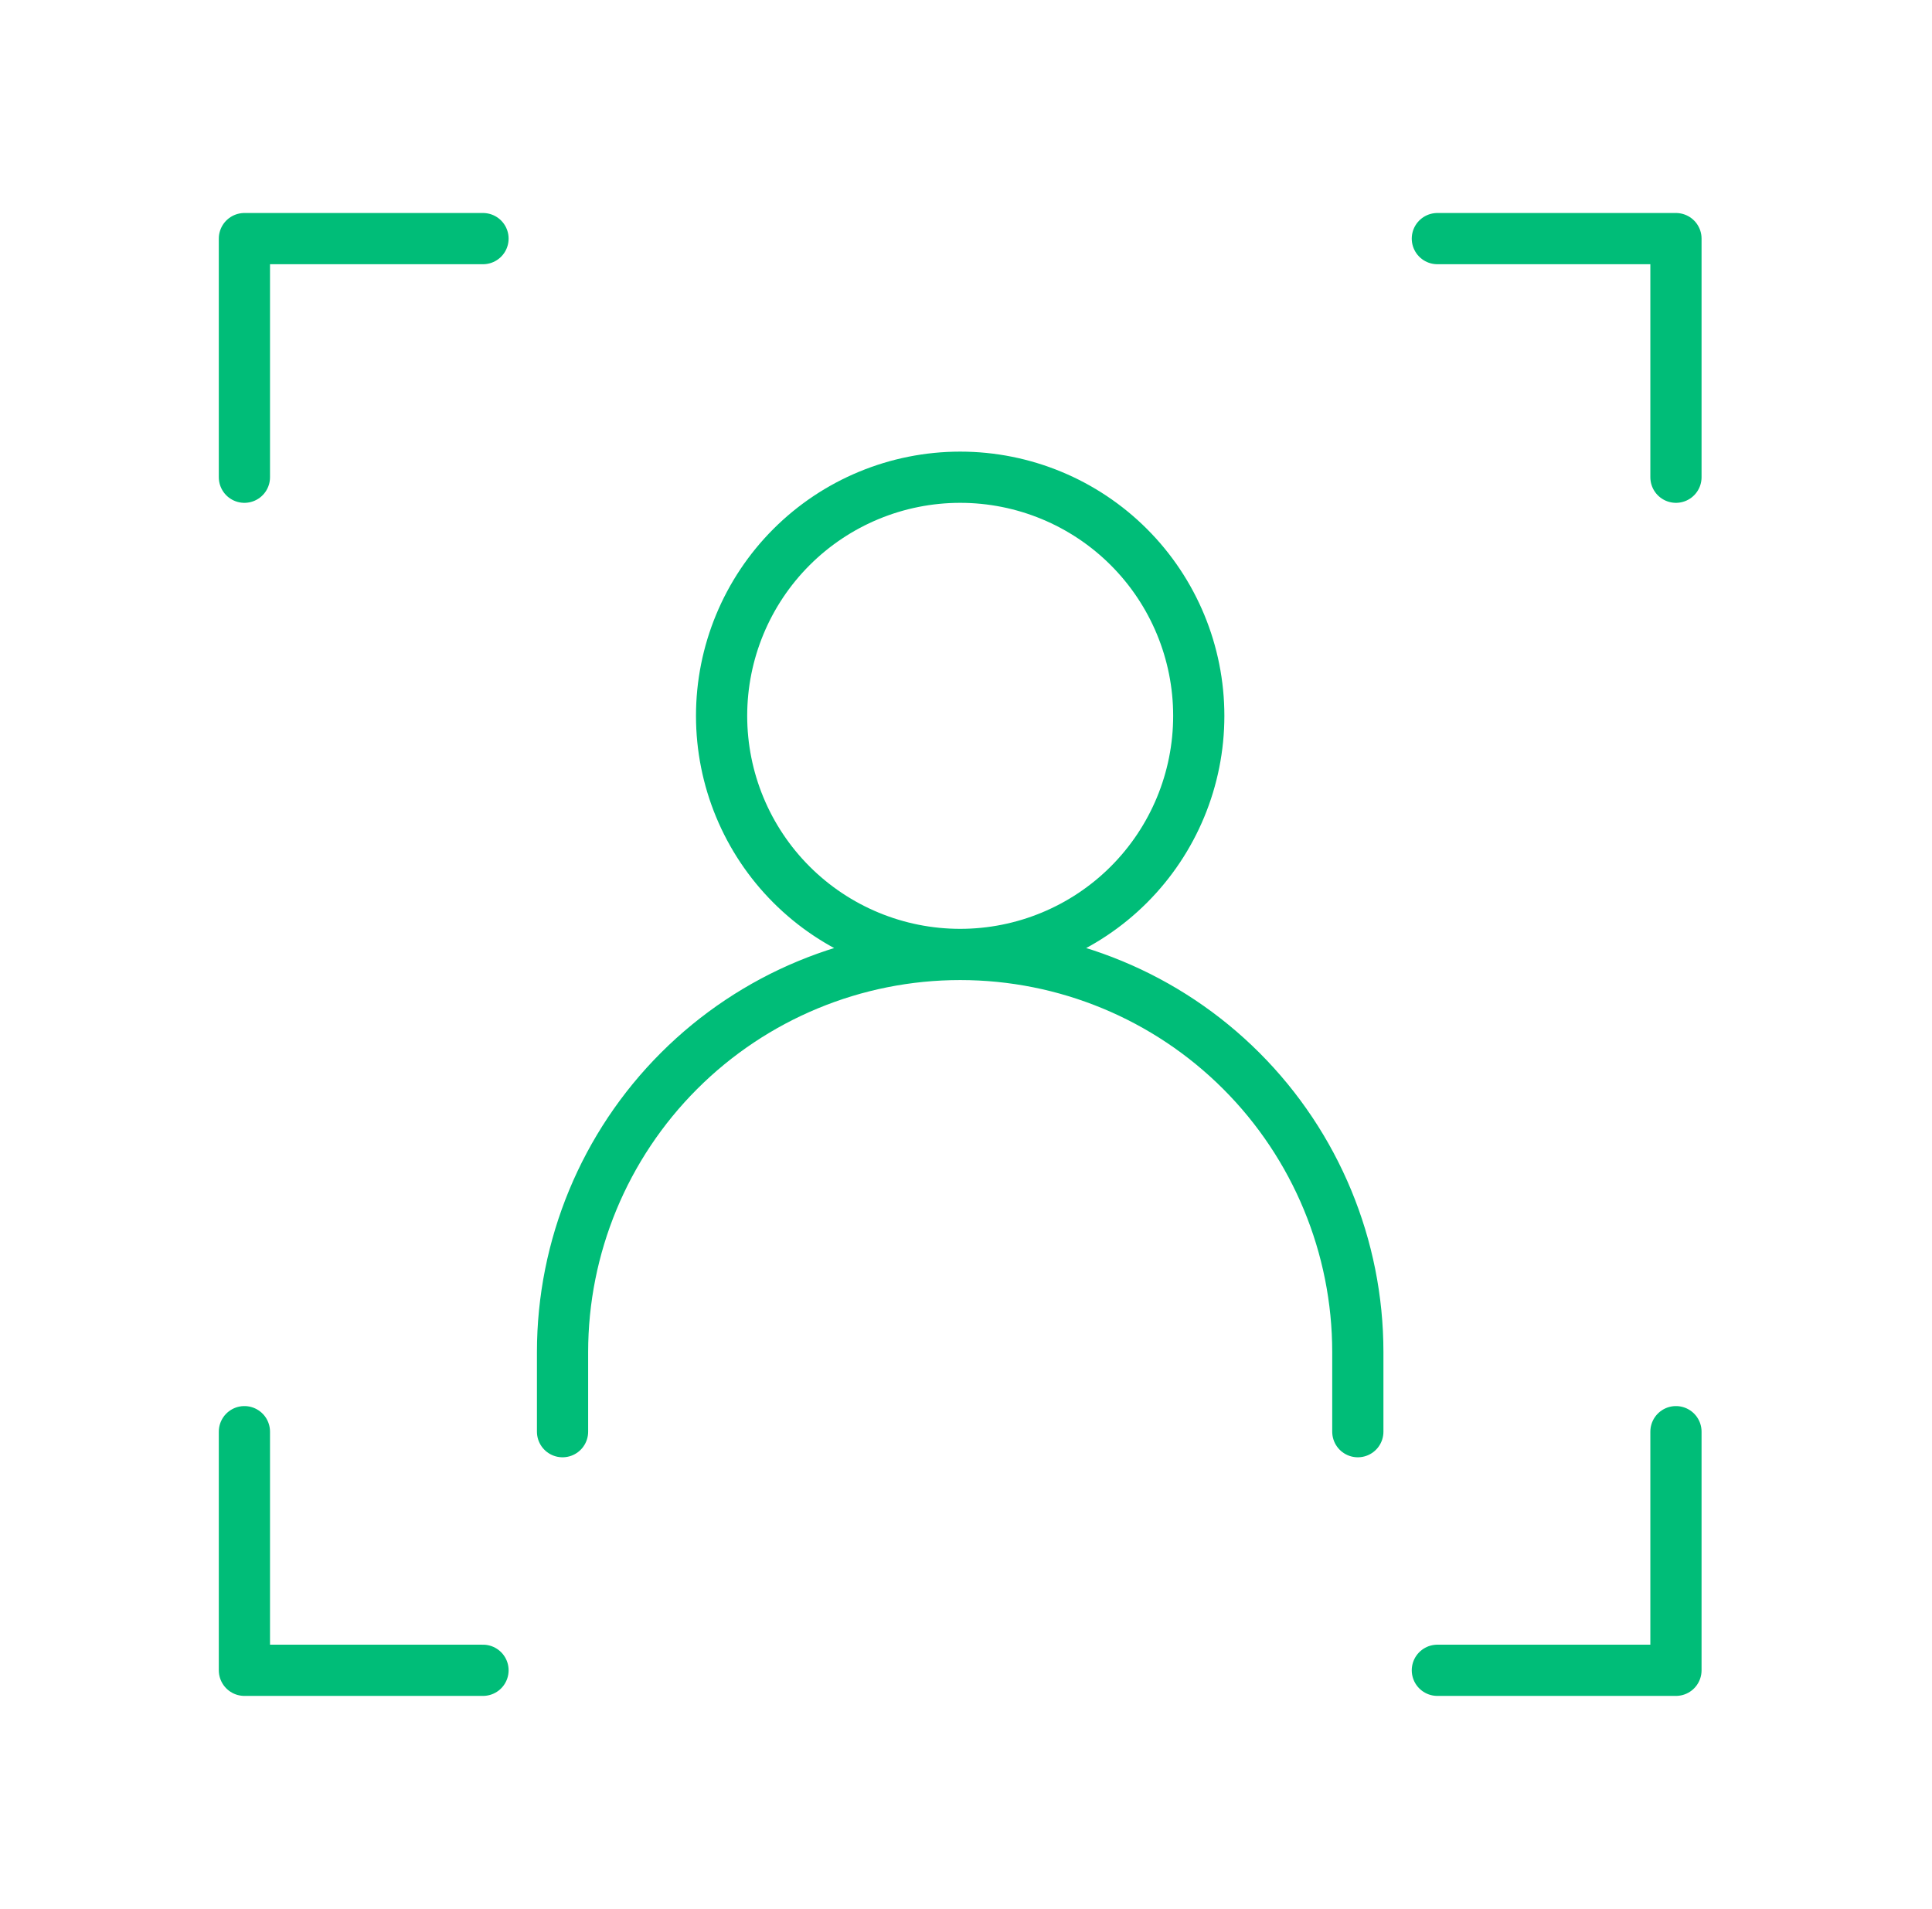 <svg width="83" height="82" viewBox="0 0 83 82" fill="none" xmlns="http://www.w3.org/2000/svg">
<path d="M20.75 10.25H10.5V20.5M61.75 10.25H72V20.5M20.75 71.75H10.5V61.5M24.167 61.5V58.083C24.167 53.553 25.966 49.207 29.17 46.004C32.374 42.8 36.719 41 41.25 41M41.25 41C45.781 41 50.126 42.8 53.33 46.004C56.533 49.207 58.333 53.553 58.333 58.083V61.5M41.25 41C43.968 41 46.576 39.92 48.498 37.998C50.42 36.076 51.5 33.468 51.5 30.75C51.5 28.032 50.42 25.424 48.498 23.502C46.576 21.58 43.968 20.5 41.25 20.5C38.532 20.5 35.924 21.58 34.002 23.502C32.08 25.424 31 28.032 31 30.75C31 33.468 32.08 36.076 34.002 37.998C35.924 39.92 38.532 41 41.25 41ZM61.75 71.75H72V61.5" stroke="#00BD78" stroke-width="2.2" stroke-linecap="round" stroke-linejoin="round"/>
</svg>
